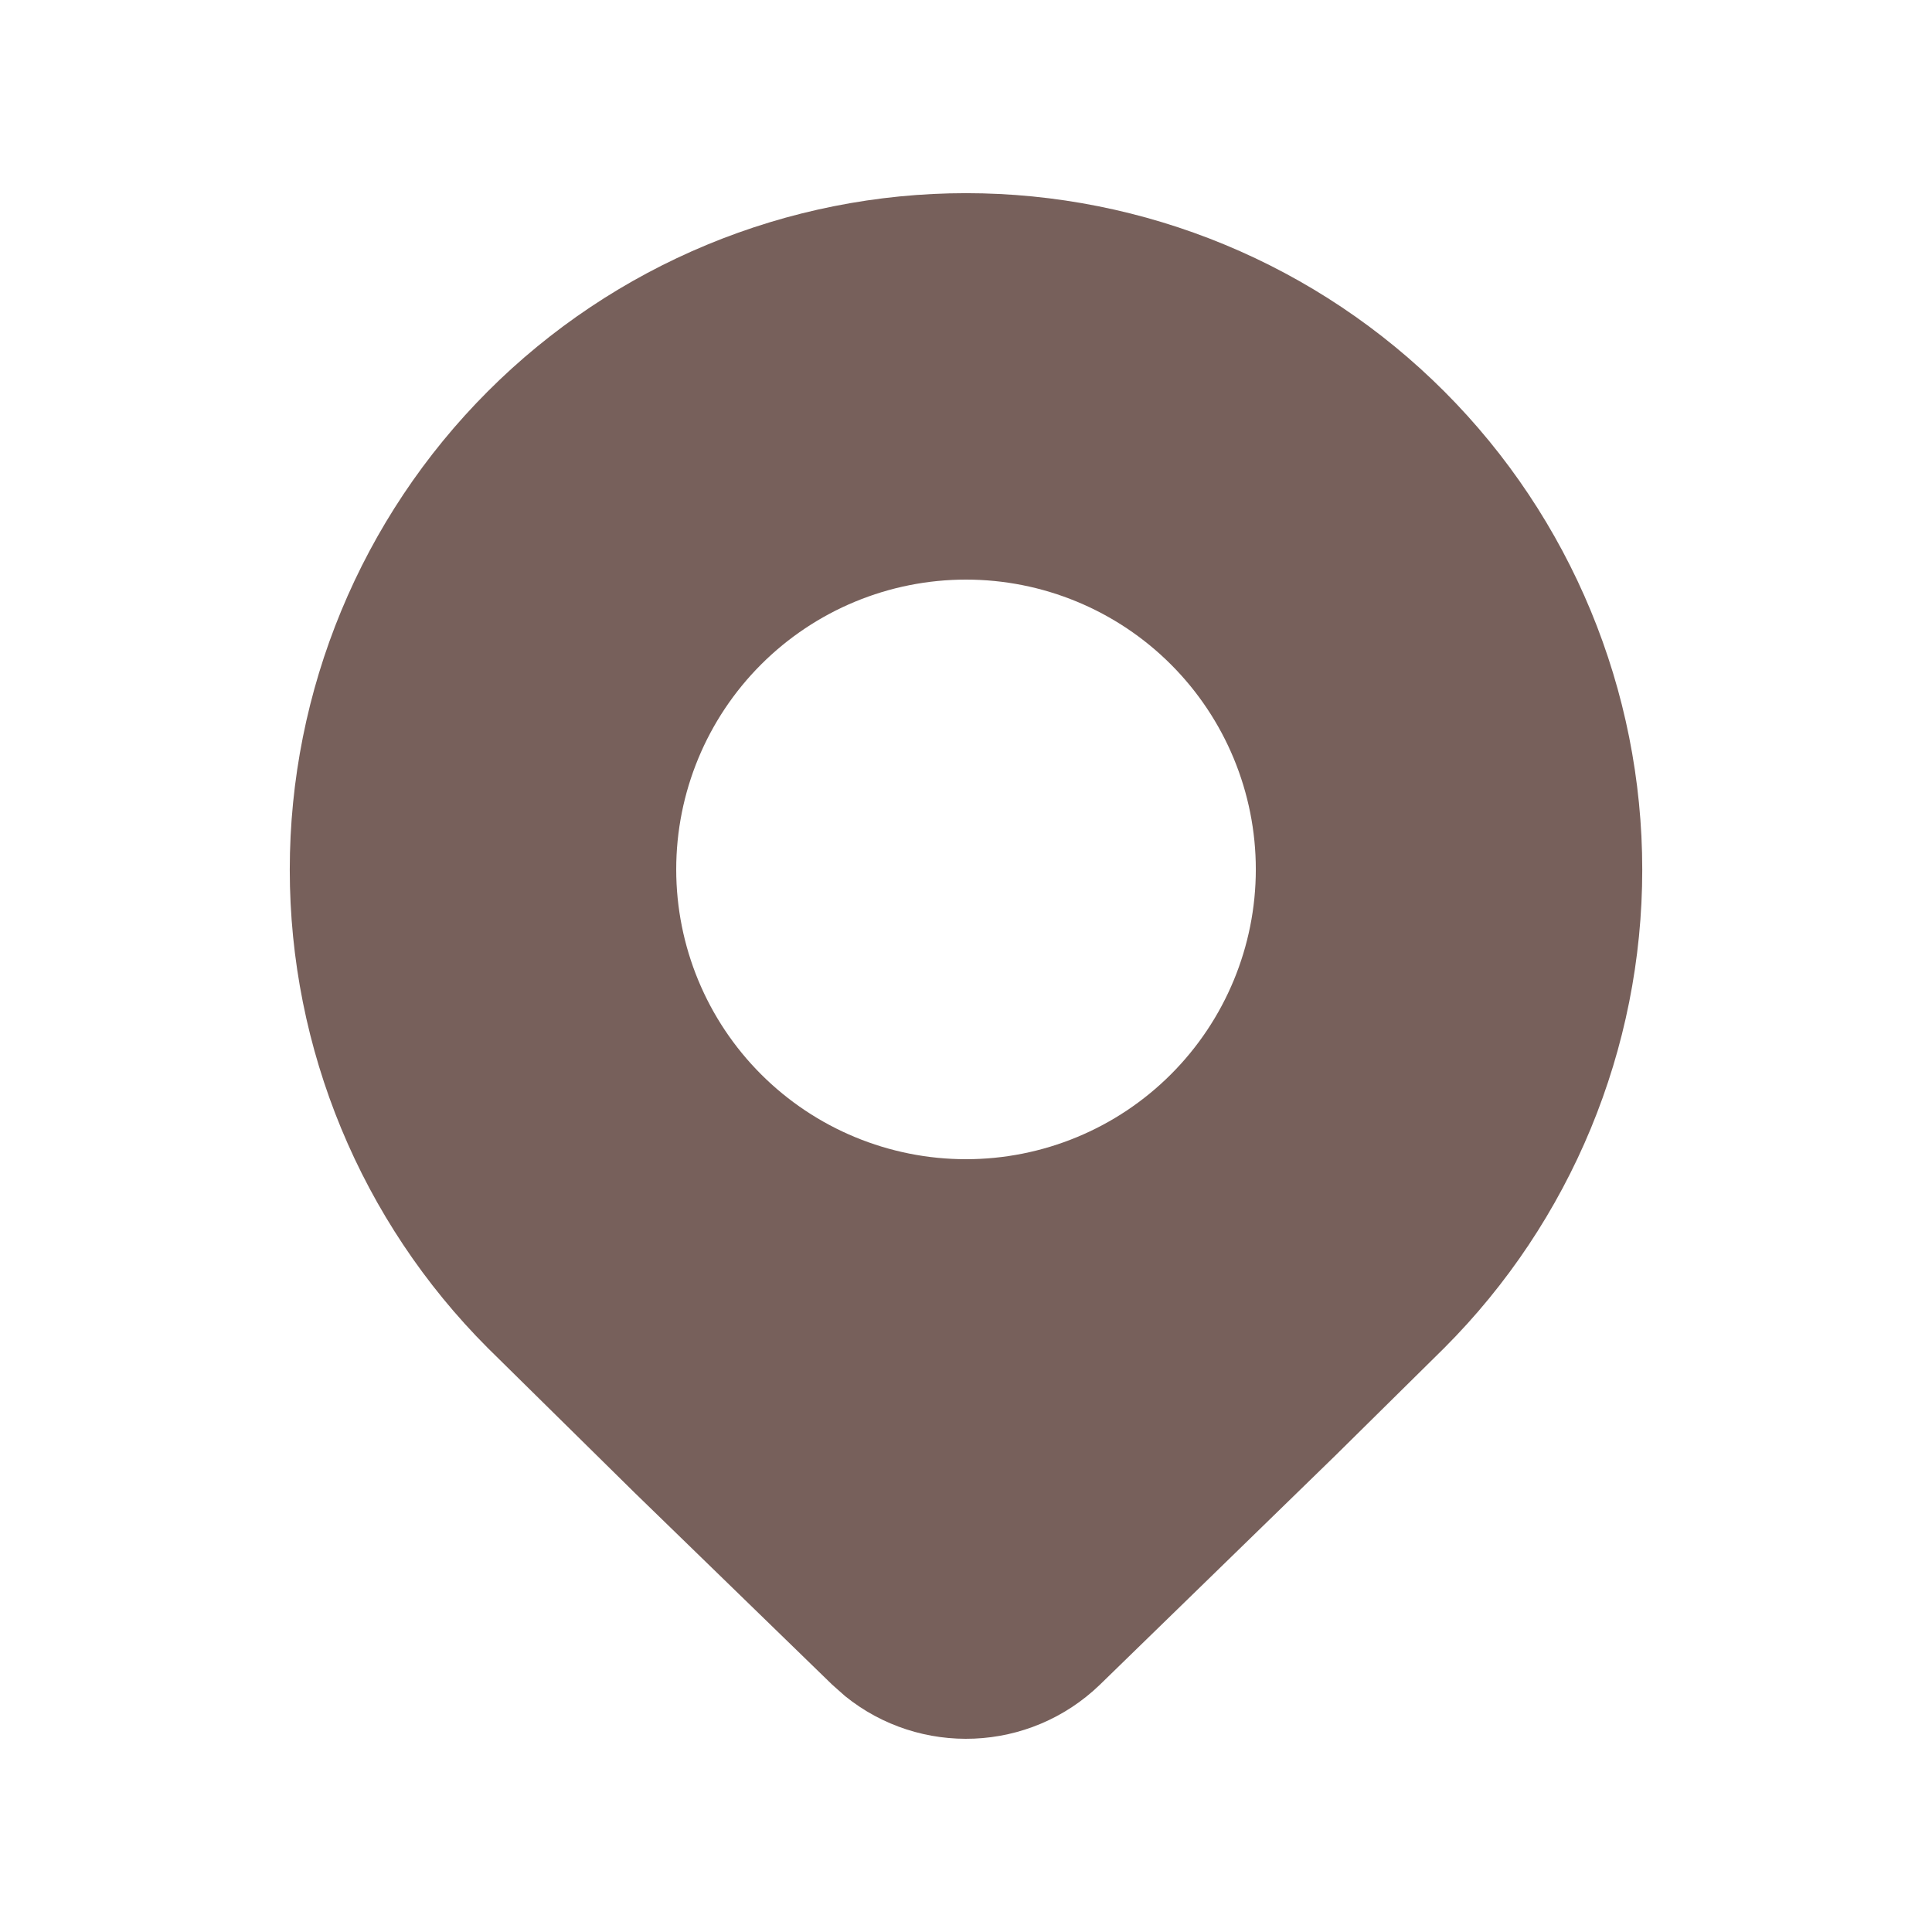 <svg width="115" height="115" viewBox="0 0 115 115" fill="none" xmlns="http://www.w3.org/2000/svg">
<path d="M85.963 80.241C93.512 72.688 97.753 62.446 97.753 51.767C97.753 41.088 93.512 30.846 85.963 23.293C82.226 19.554 77.789 16.587 72.905 14.564C68.022 12.54 62.787 11.498 57.501 11.498C52.214 11.498 46.979 12.54 42.096 14.564C37.212 16.587 32.775 19.554 29.038 23.293C21.489 30.846 17.248 41.088 17.248 51.767C17.248 62.446 21.489 72.688 29.038 80.241L37.784 88.861L49.531 100.274L50.296 100.953C54.752 104.564 61.278 104.334 65.476 100.274L79.477 86.647L85.963 80.241ZM57.501 69C52.926 69 48.538 67.183 45.303 63.948C42.068 60.713 40.251 56.325 40.251 51.75C40.251 47.175 42.068 42.787 45.303 39.552C48.538 36.317 52.926 34.5 57.501 34.5C62.075 34.5 66.463 36.317 69.698 39.552C72.933 42.787 74.751 47.175 74.751 51.75C74.751 56.325 72.933 60.713 69.698 63.948C66.463 67.183 62.075 69 57.501 69Z" fill="#77605B"/>
</svg>
